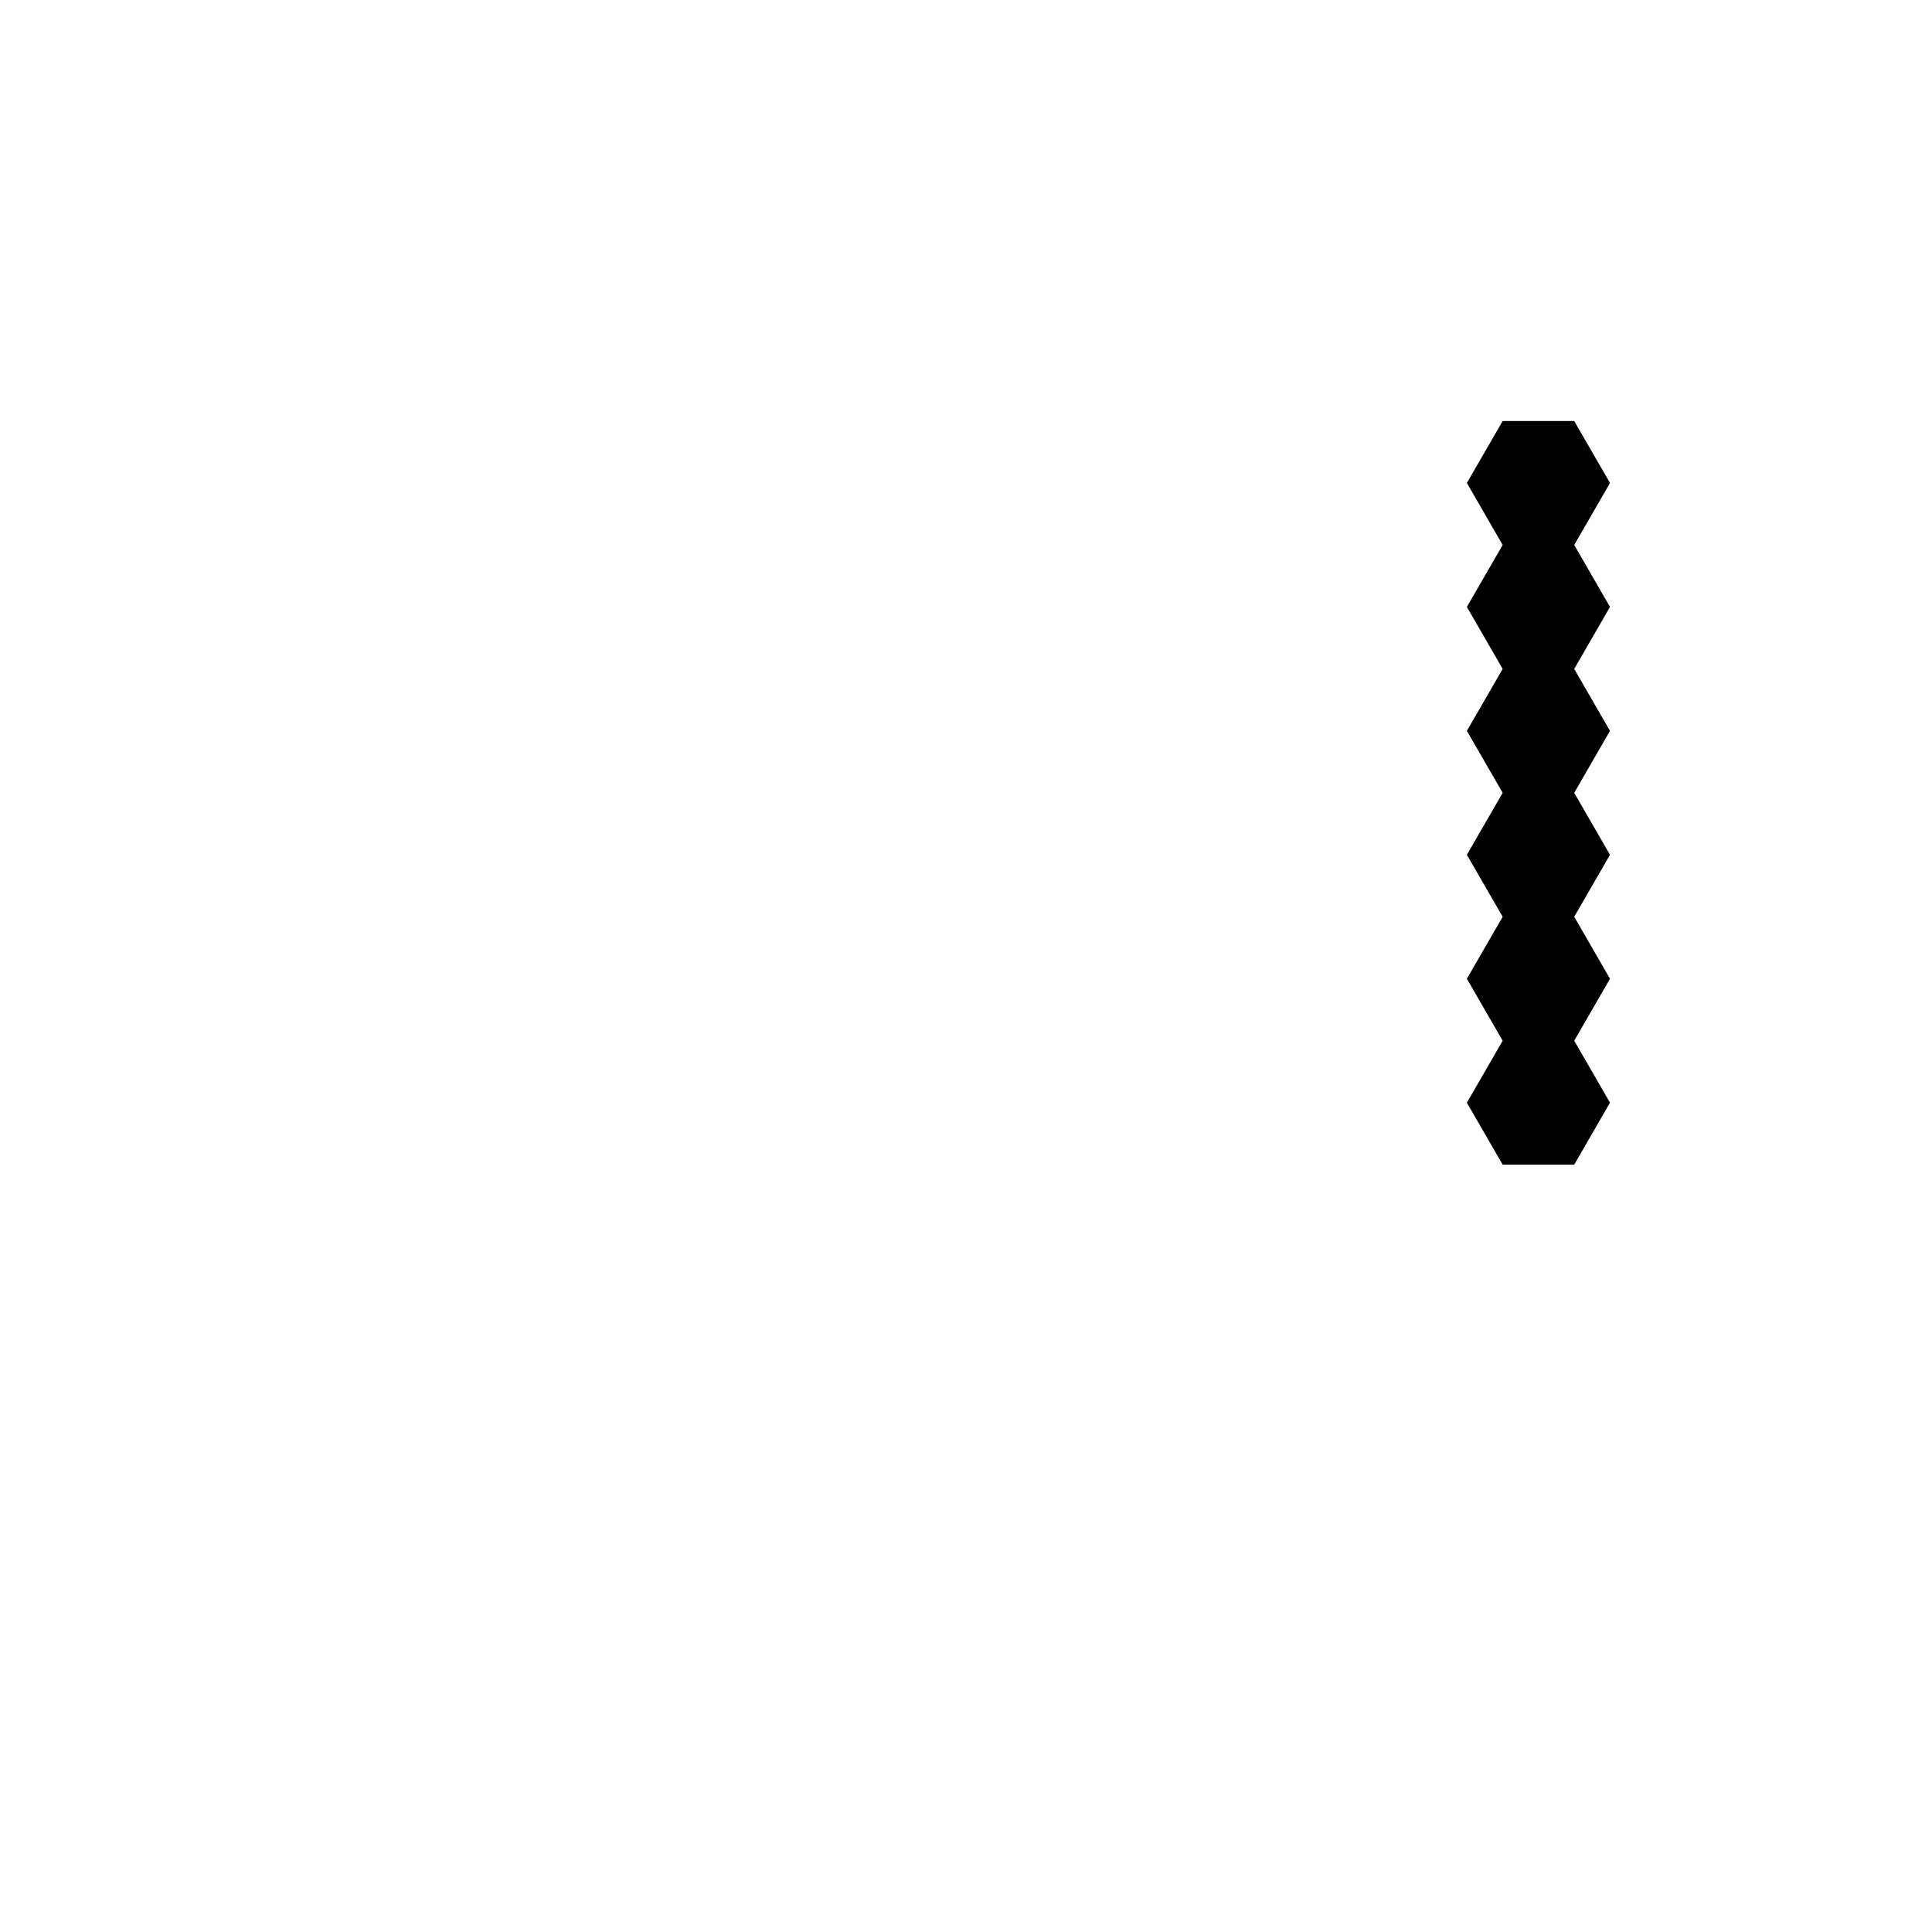 <?xml version="1.0" standalone="no"?>
<!-- Created by Polyform Puzzler (http://puzzler.sourceforge.net/) -->
<svg width="155.885" height="155.885"
     viewBox="0 0 155.885 155.885"
     xmlns="http://www.w3.org/2000/svg"
     xmlns:xlink="http://www.w3.org/1999/xlink">
<g transform="translate(77.942,38.971) rotate(-30)">
<path fill="black" stroke="white" stroke-width="0"
    d="M 10.000,63.509 L 10.000,69.282 L 15.000,72.169 L 20.000,69.282 L 20.000,63.509 L 15.000,60.622 Z M 15.000,54.848 L 15.000,60.622 L 20.000,63.509 L 25.000,60.622 L 25.000,54.848 L 30.000,51.962 L 30.000,46.188 L 35.000,43.301 L 35.000,37.528 L 40.000,34.641 L 40.000,28.868 L 35.000,25.981 L 30.000,28.868 L 30.000,34.641 L 25.000,37.528 L 25.000,43.301 L 20.000,46.188 L 20.000,51.962 Z M 35.000,20.207 L 35.000,25.981 L 40.000,28.868 L 45.000,25.981 L 45.000,20.207 L 40.000,17.321 Z">
<desc>I06</desc>
</path>
</g>
</svg>
